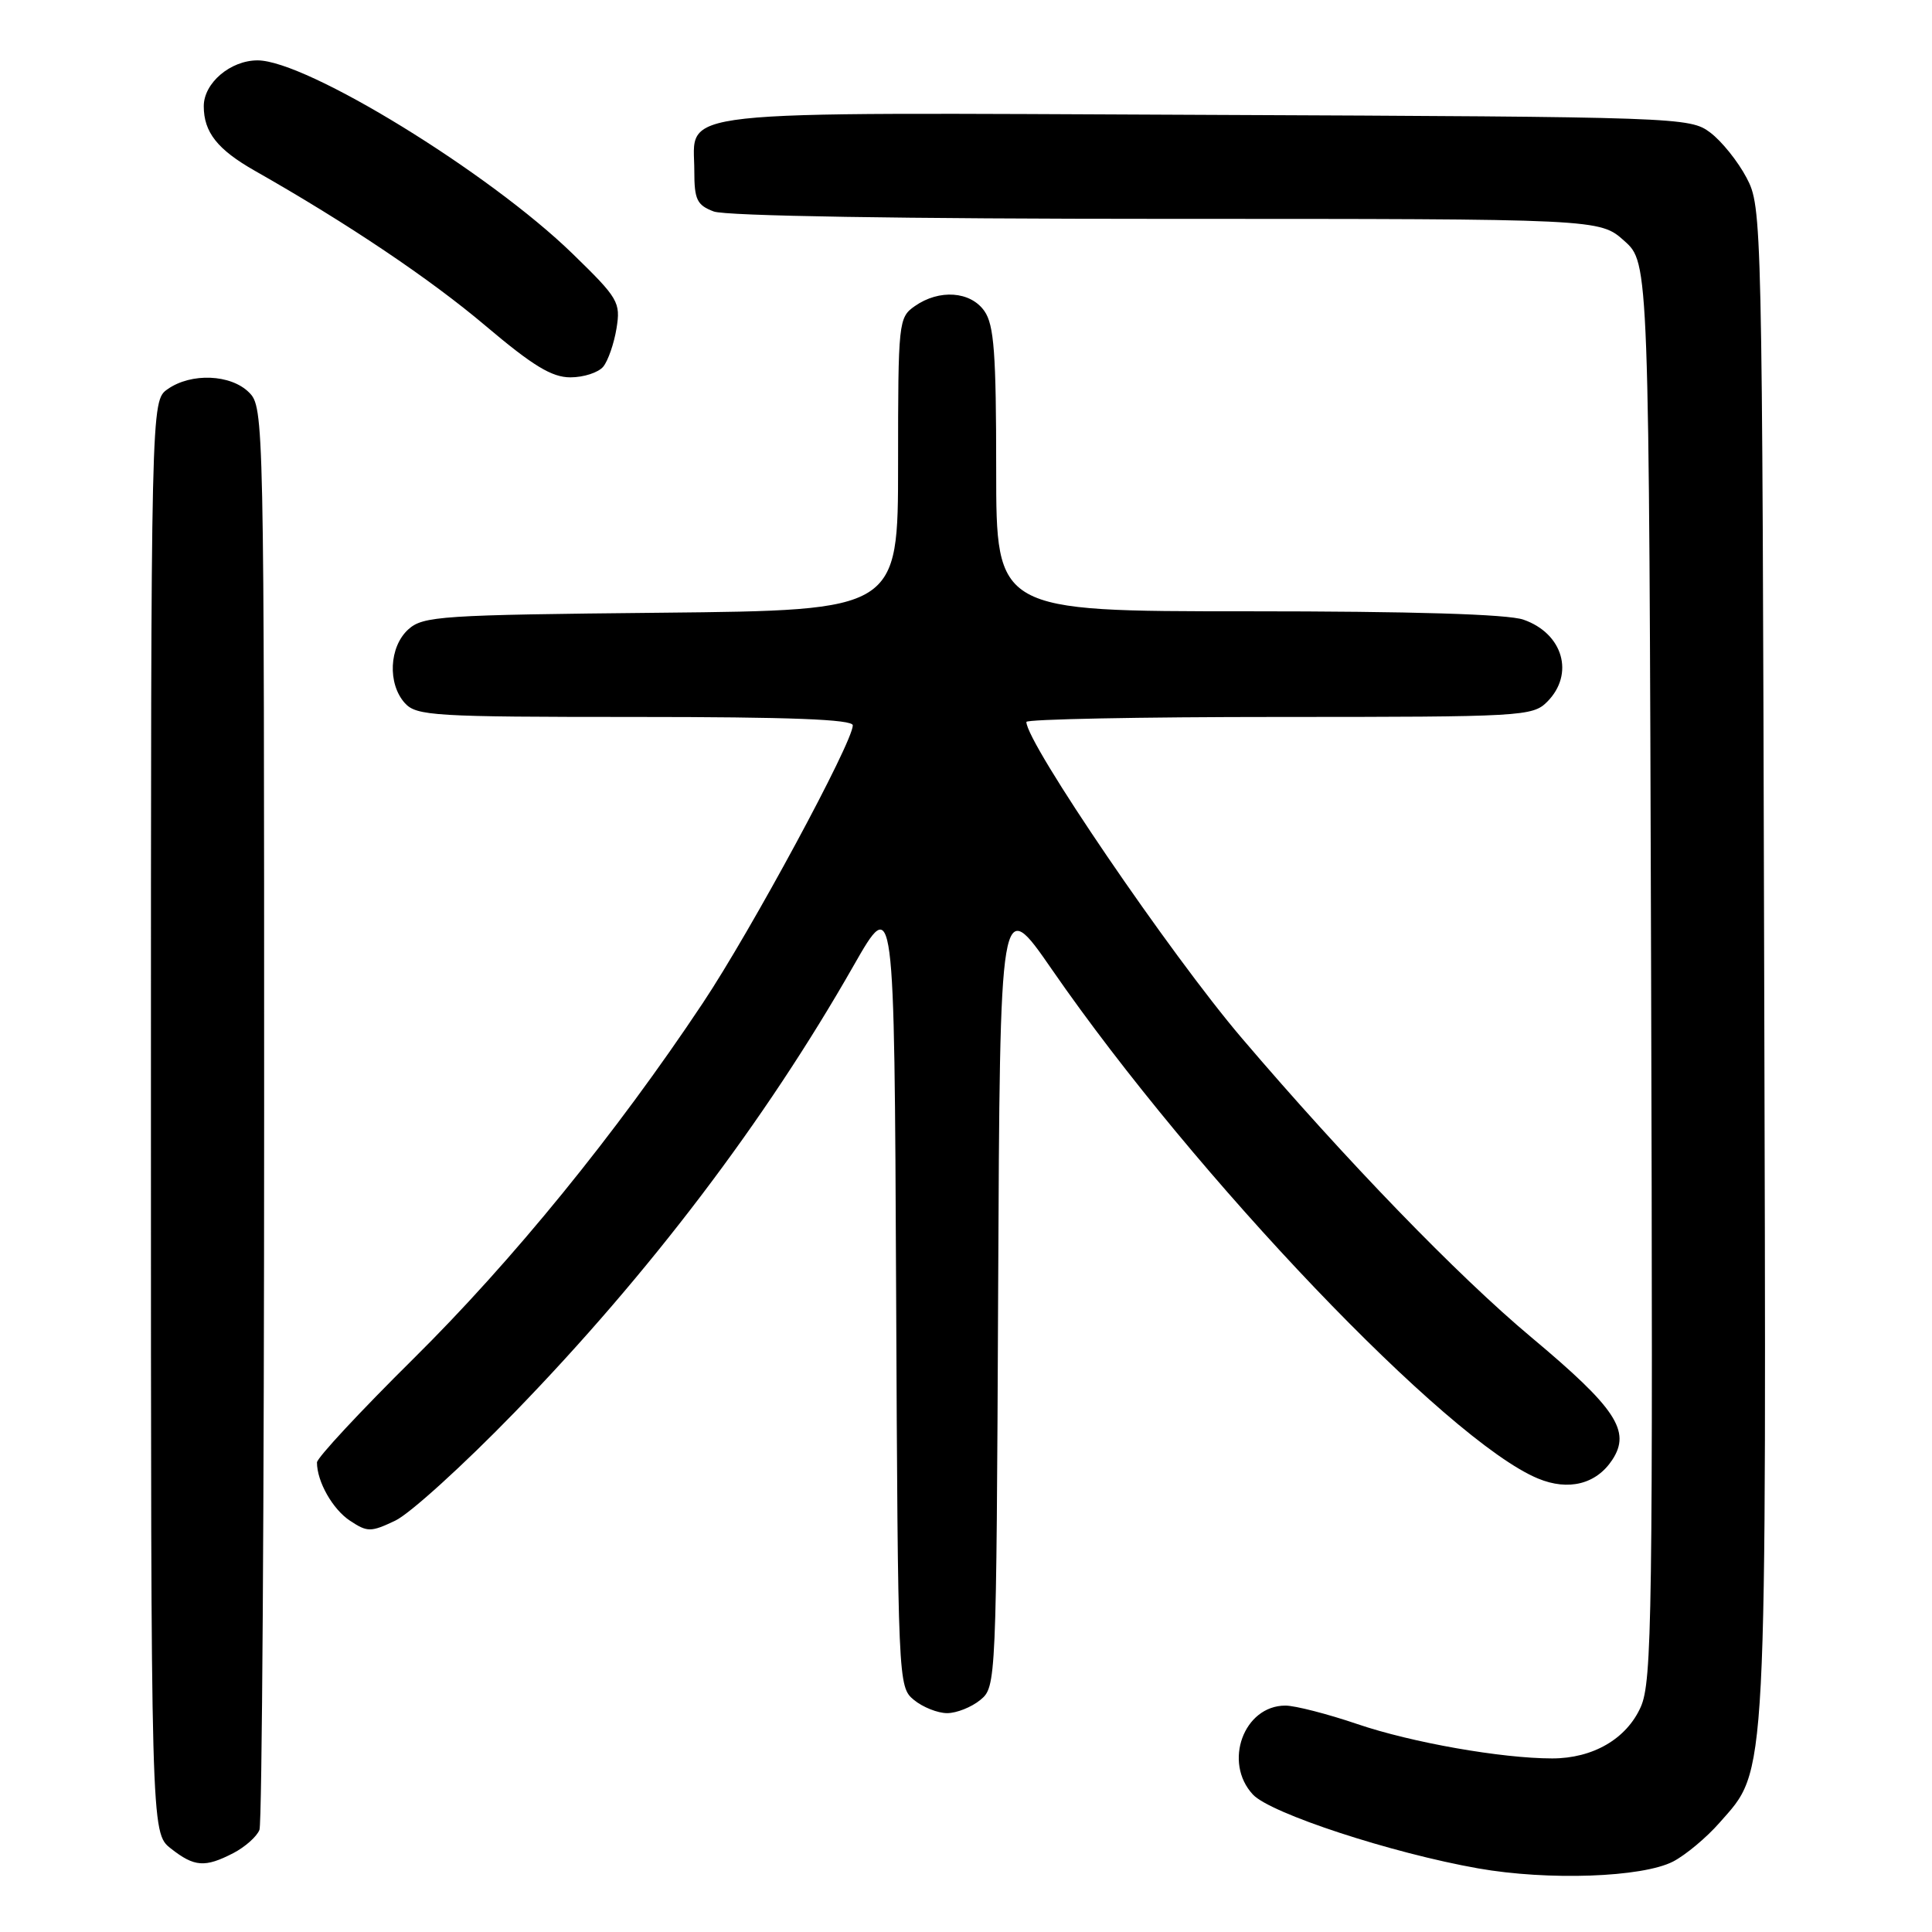 <?xml version="1.0" encoding="UTF-8" standalone="no"?>
<!DOCTYPE svg PUBLIC "-//W3C//DTD SVG 1.1//EN" "http://www.w3.org/Graphics/SVG/1.1/DTD/svg11.dtd" >
<svg xmlns="http://www.w3.org/2000/svg" xmlns:xlink="http://www.w3.org/1999/xlink" version="1.1" viewBox="0 0 256 256">
 <g >
 <path fill="currentColor"
d=" M 221.70 246.66 C 223.35 245.80 226.11 243.50 227.82 241.55 C 234.24 234.24 234.06 237.78 233.76 127.44 C 233.50 28.59 233.48 27.46 231.43 23.56 C 230.29 21.39 228.12 18.69 226.61 17.56 C 223.91 15.54 222.66 15.49 159.79 15.22 C 87.31 14.91 92.00 14.39 92.00 22.68 C 92.00 26.45 92.35 27.18 94.57 28.02 C 96.12 28.62 119.66 29.00 154.55 29.00 C 211.97 29.00 211.97 29.00 215.23 31.92 C 218.50 34.84 218.50 34.84 218.78 128.67 C 219.03 214.17 218.91 222.83 217.40 226.20 C 215.51 230.42 211.06 233.00 205.67 233.00 C 198.99 233.00 187.04 230.90 179.86 228.45 C 175.89 227.10 171.60 226.00 170.32 226.00 C 164.80 226.00 162.05 233.53 166.02 237.79 C 168.34 240.28 184.40 245.55 195.86 247.57 C 205.15 249.21 217.61 248.77 221.70 246.66 Z  M 30.93 245.54 C 32.48 244.73 34.04 243.35 34.38 242.46 C 34.72 241.56 35.00 198.80 35.00 147.42 C 35.00 55.33 34.97 53.97 33.00 52.00 C 30.59 49.59 25.34 49.37 22.22 51.56 C 20.00 53.11 20.00 53.11 20.00 147.98 C 20.00 242.85 20.00 242.85 22.63 244.93 C 25.76 247.39 27.15 247.49 30.93 245.54 Z  M 129.90 225.25 C 132.00 223.51 132.02 223.12 132.26 171.00 C 132.50 118.50 132.50 118.50 139.41 128.50 C 158.40 155.98 191.78 190.94 203.79 195.91 C 207.84 197.59 211.52 196.66 213.64 193.43 C 216.14 189.62 214.13 186.59 202.91 177.20 C 193.16 169.05 178.34 153.74 164.54 137.55 C 155.10 126.48 136.00 98.45 136.00 95.66 C 136.00 95.30 151.07 95.00 169.50 95.00 C 201.67 95.00 203.08 94.92 205.00 93.00 C 208.67 89.33 207.12 83.94 201.87 82.11 C 199.80 81.38 187.12 81.00 165.35 81.00 C 132.00 81.00 132.00 81.00 132.00 62.22 C 132.00 46.85 131.72 43.04 130.44 41.22 C 128.60 38.59 124.46 38.29 121.22 40.56 C 119.06 42.07 119.00 42.60 119.00 61.49 C 119.00 80.87 119.00 80.87 87.60 81.19 C 58.38 81.48 56.06 81.63 54.10 83.40 C 51.56 85.71 51.33 90.60 53.65 93.17 C 55.19 94.86 57.48 95.00 84.15 95.00 C 104.65 95.00 113.00 95.32 113.00 96.11 C 113.00 98.36 99.55 123.27 93.12 132.92 C 81.62 150.21 67.92 167.04 54.75 180.07 C 47.74 187.01 42.00 193.18 42.00 193.78 C 42.00 196.33 44.09 200.01 46.40 201.52 C 48.69 203.03 49.14 203.03 52.38 201.49 C 54.30 200.58 61.42 194.12 68.19 187.14 C 86.05 168.74 101.37 148.55 113.08 128.00 C 118.50 118.50 118.50 118.50 118.74 171.00 C 118.98 223.12 119.00 223.51 121.10 225.25 C 122.27 226.21 124.25 227.00 125.50 227.00 C 126.75 227.00 128.73 226.21 129.90 225.25 Z  M 79.93 48.59 C 80.57 47.81 81.36 45.53 81.69 43.52 C 82.25 40.06 81.95 39.53 75.89 33.64 C 64.83 22.87 40.60 8.00 34.13 8.00 C 30.53 8.00 27.00 11.00 27.00 14.07 C 27.00 17.52 28.81 19.81 33.77 22.63 C 46.07 29.61 57.01 36.97 64.36 43.19 C 70.62 48.48 73.12 50.00 75.58 50.00 C 77.33 50.00 79.28 49.37 79.93 48.59 Z "/>
</g>
</svg>